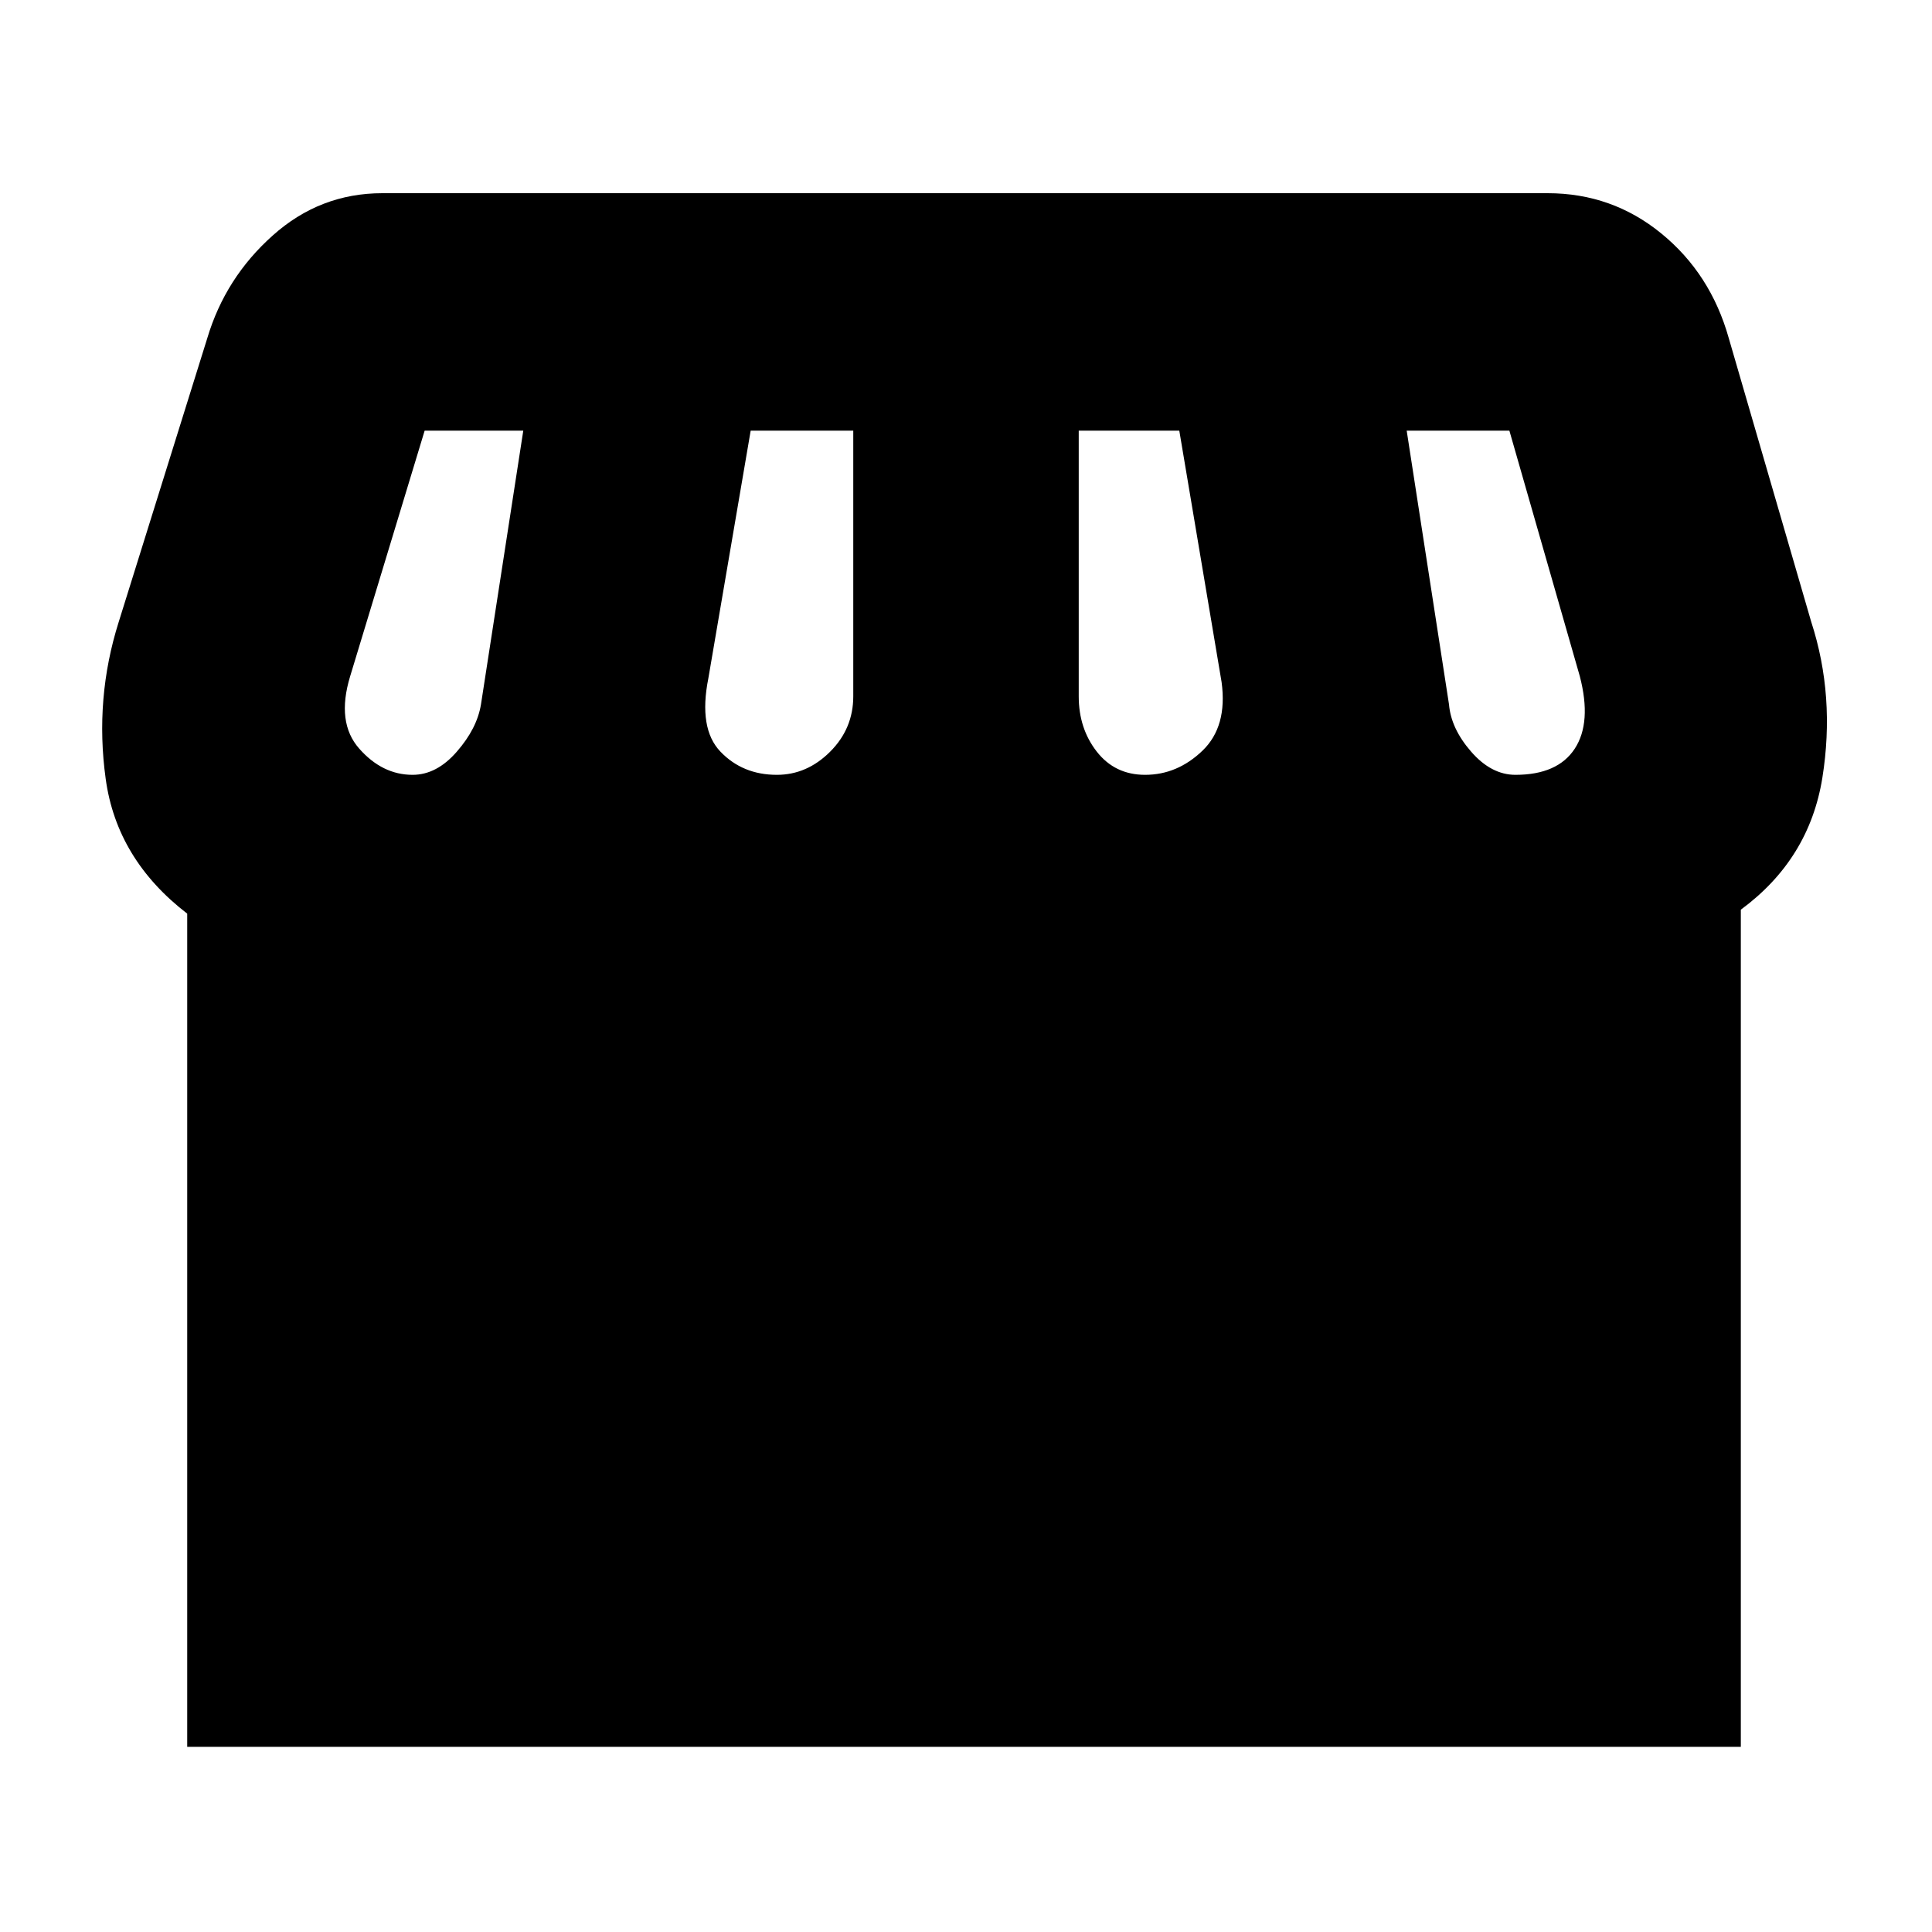 <svg xmlns="http://www.w3.org/2000/svg" height="20" width="20"><path d="M1.938 18.083V9.458q-.73-.562-.844-1.396-.115-.833.135-1.624L2.146 3.5q.187-.625.677-1.062Q3.312 2 3.958 2h12.063q.667 0 1.177.417.51.416.698 1.083l.854 2.938q.25.77.115 1.614-.136.844-.844 1.365v8.666Zm9.916-10.062q.334 0 .594-.25.26-.25.198-.709l-.438-2.604h-1.041v2.75q0 .334.187.573.188.24.5.24Zm-3.812 0q.312 0 .552-.24.239-.239.239-.573v-2.75H7.771l-.438 2.563q-.104.521.125.76.23.24.584.24Zm-3.771 0q.25 0 .458-.24.209-.239.25-.489l.438-2.834H4.396L3.625 7q-.146.479.094.75.239.271.552.271Zm11.417 0q.437 0 .614-.271t.052-.75l-.729-2.542h-1.063L15 7.292q.021.25.229.489.209.24.459.24Z"/></svg>